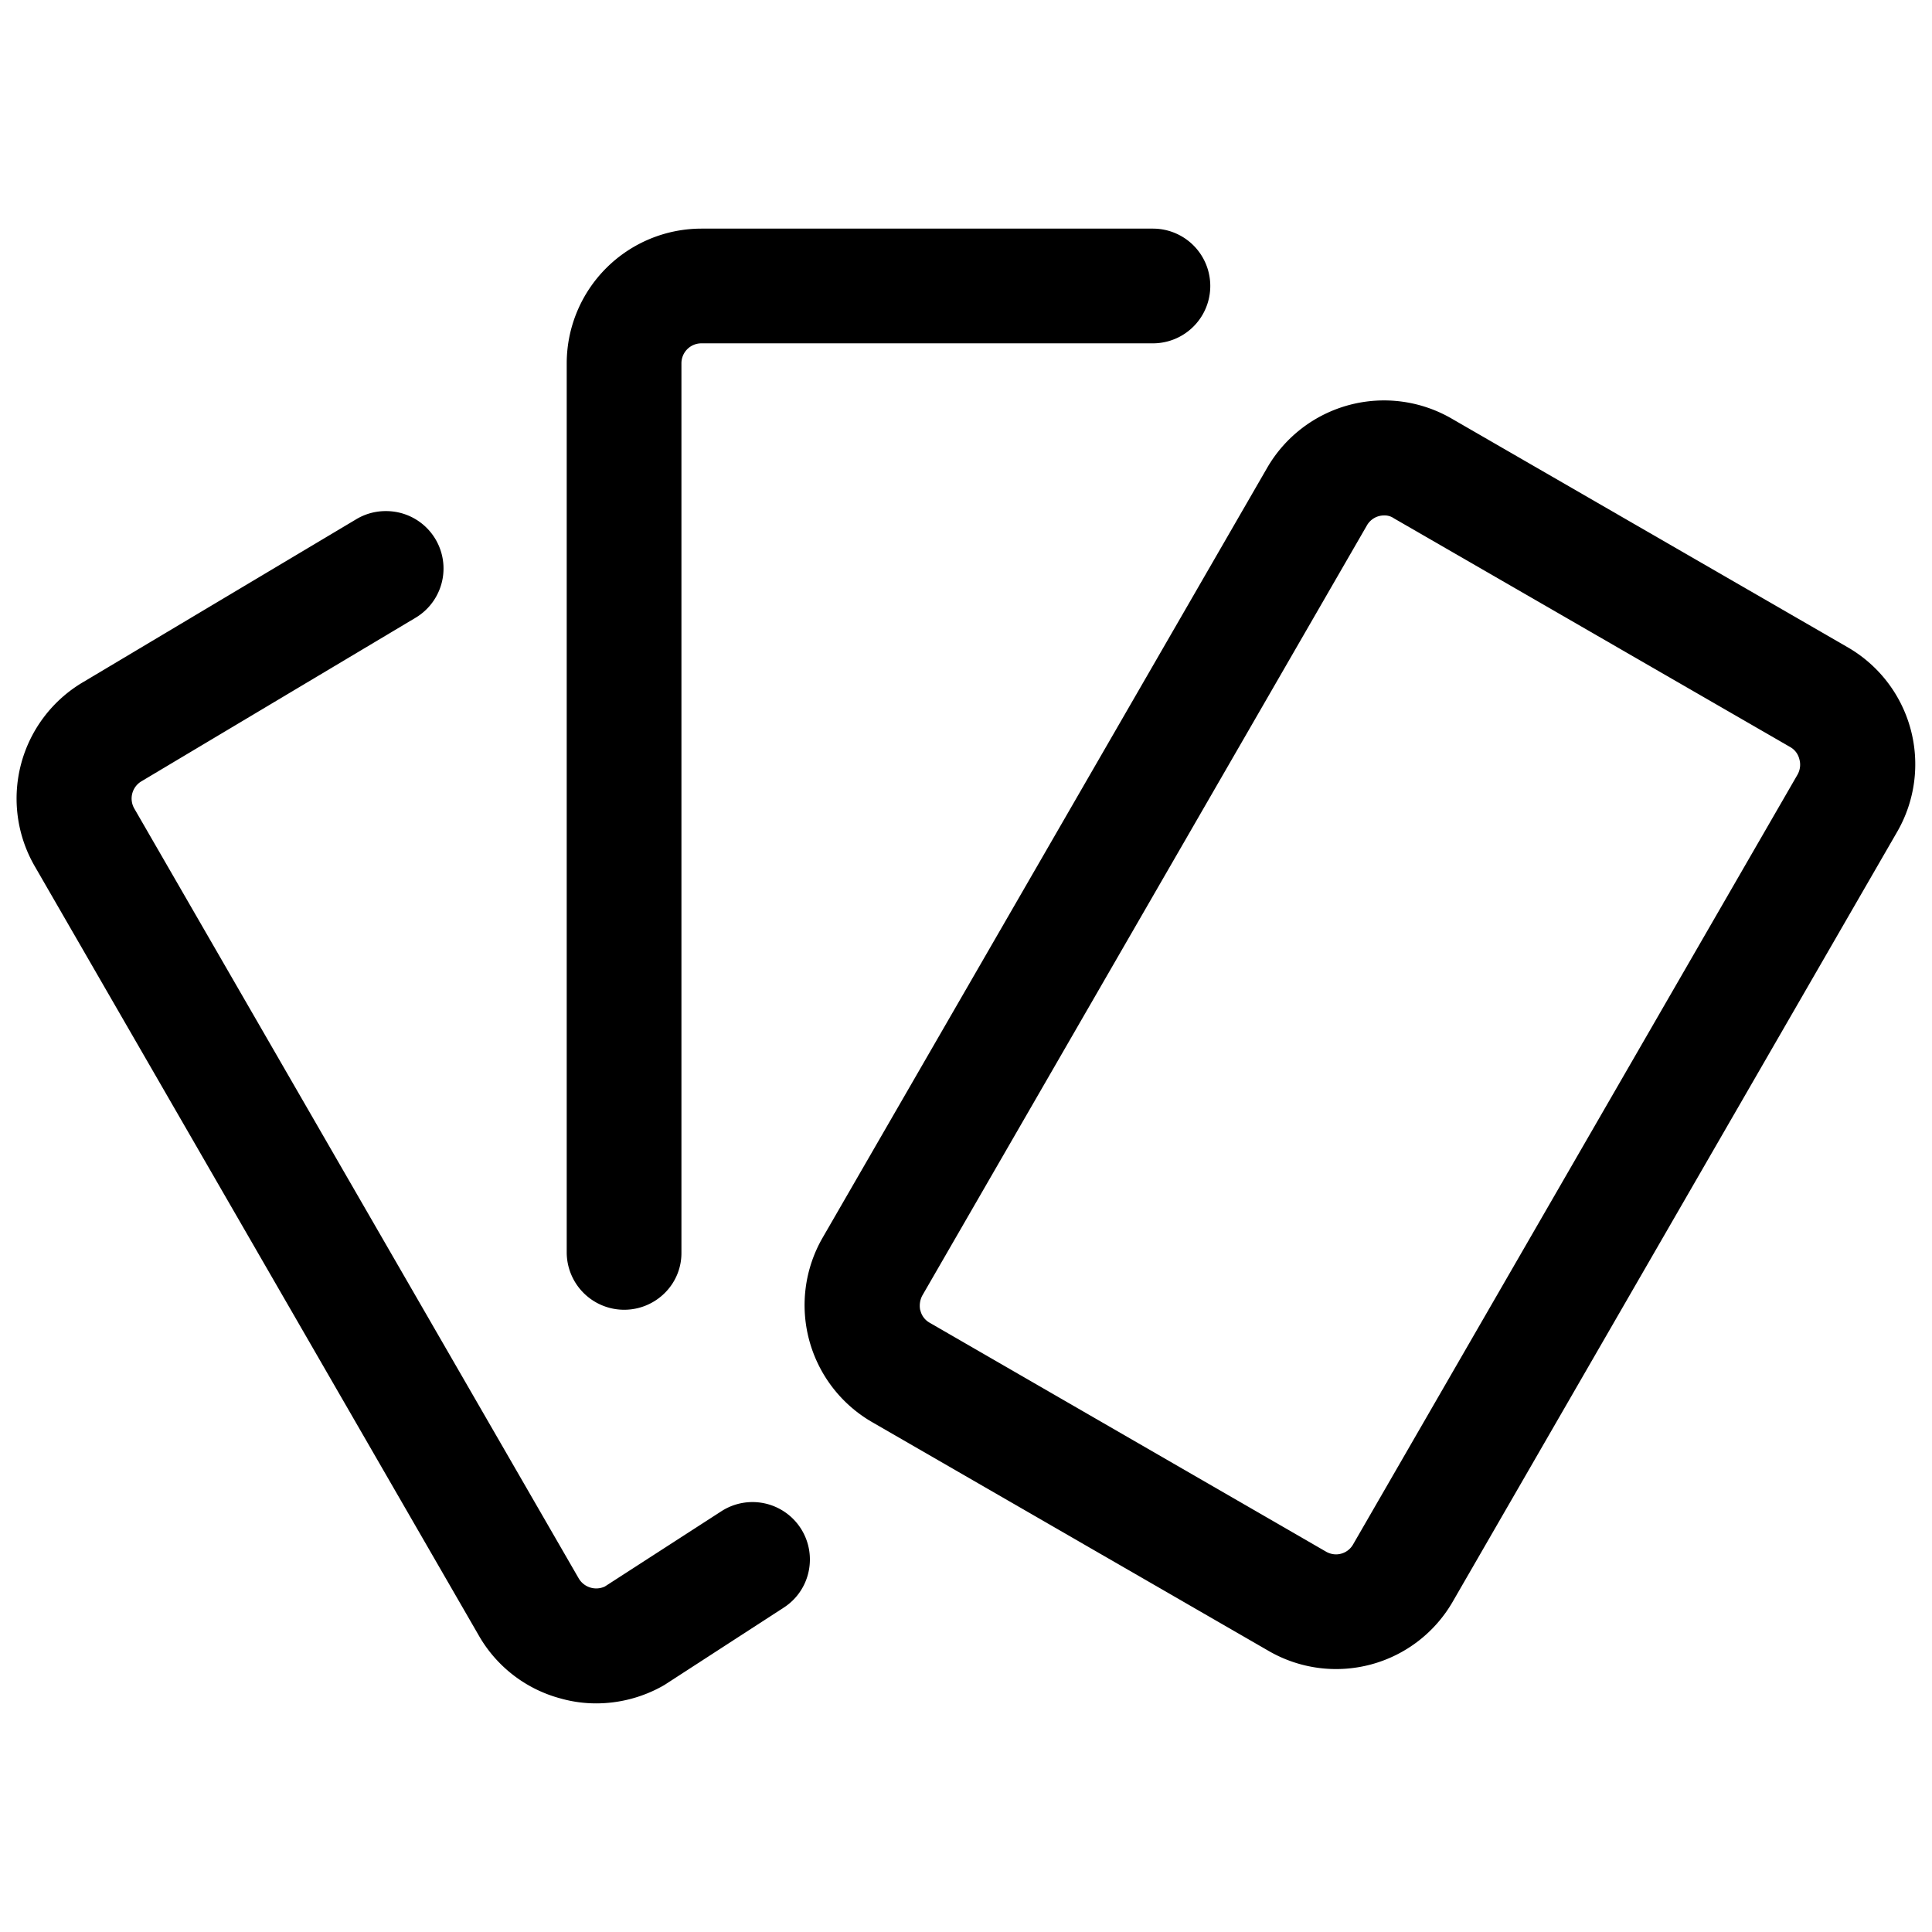 <svg id="Camada_1" data-name="Camada 1" xmlns="http://www.w3.org/2000/svg" viewBox="0 0 24 24"><title>terminal</title><path d="M14.322,2.84H8.713A1.675,1.675,0,0,0,7.04,4.513v11.045a.714.714,0,0,0,1.221.501.697.697,0,0,0,.204-.5V4.513a.248.248,0,0,1,.248-.248h5.609a.712.712,0,0,0,0-1.425Z"/><path d="M10.045,19.522a.713.713,0,0,0-1.085-.748l-1.446.934A.252.252,0,0,1,7.19,19.609L1.67,10.047a.249.249,0,0,1,.088-.342L5.159,7.676a.713.713,0,0,0-.368-1.327.708.708,0,0,0-.362.099L1.037,8.471a1.679,1.679,0,0,0-.607,2.287l5.519,9.561a1.664,1.664,0,0,0,1.019.781,1.614,1.614,0,0,0,.439.06,1.69,1.69,0,0,0,.837-.223l.018-.011,1.473-.955A.707.707,0,0,0,10.045,19.522Z"/><path d="M10.219,15.375a1.678,1.678,0,0,0,.613,2.29l4.932,2.846a1.672,1.672,0,0,0,2.282-.614l5.522-9.565a1.678,1.678,0,0,0-.613-2.29L18.028,5.197a1.677,1.677,0,0,0-2.286.613Zm6.76-8.846a.245.245,0,0,1,.216-.126.2.2,0,0,1,.121.036L22.24,9.281a.235.235,0,0,1,.112.149.249.249,0,0,1-.02.188l-.001.002-5.521,9.563a.245.245,0,0,1-.216.126.255.255,0,0,1-.115-.03l-.005-.003-4.928-2.846a.236.236,0,0,1-.112-.149L11.43,16.269a.273.273,0,0,1,.027-.175Z"/></svg>